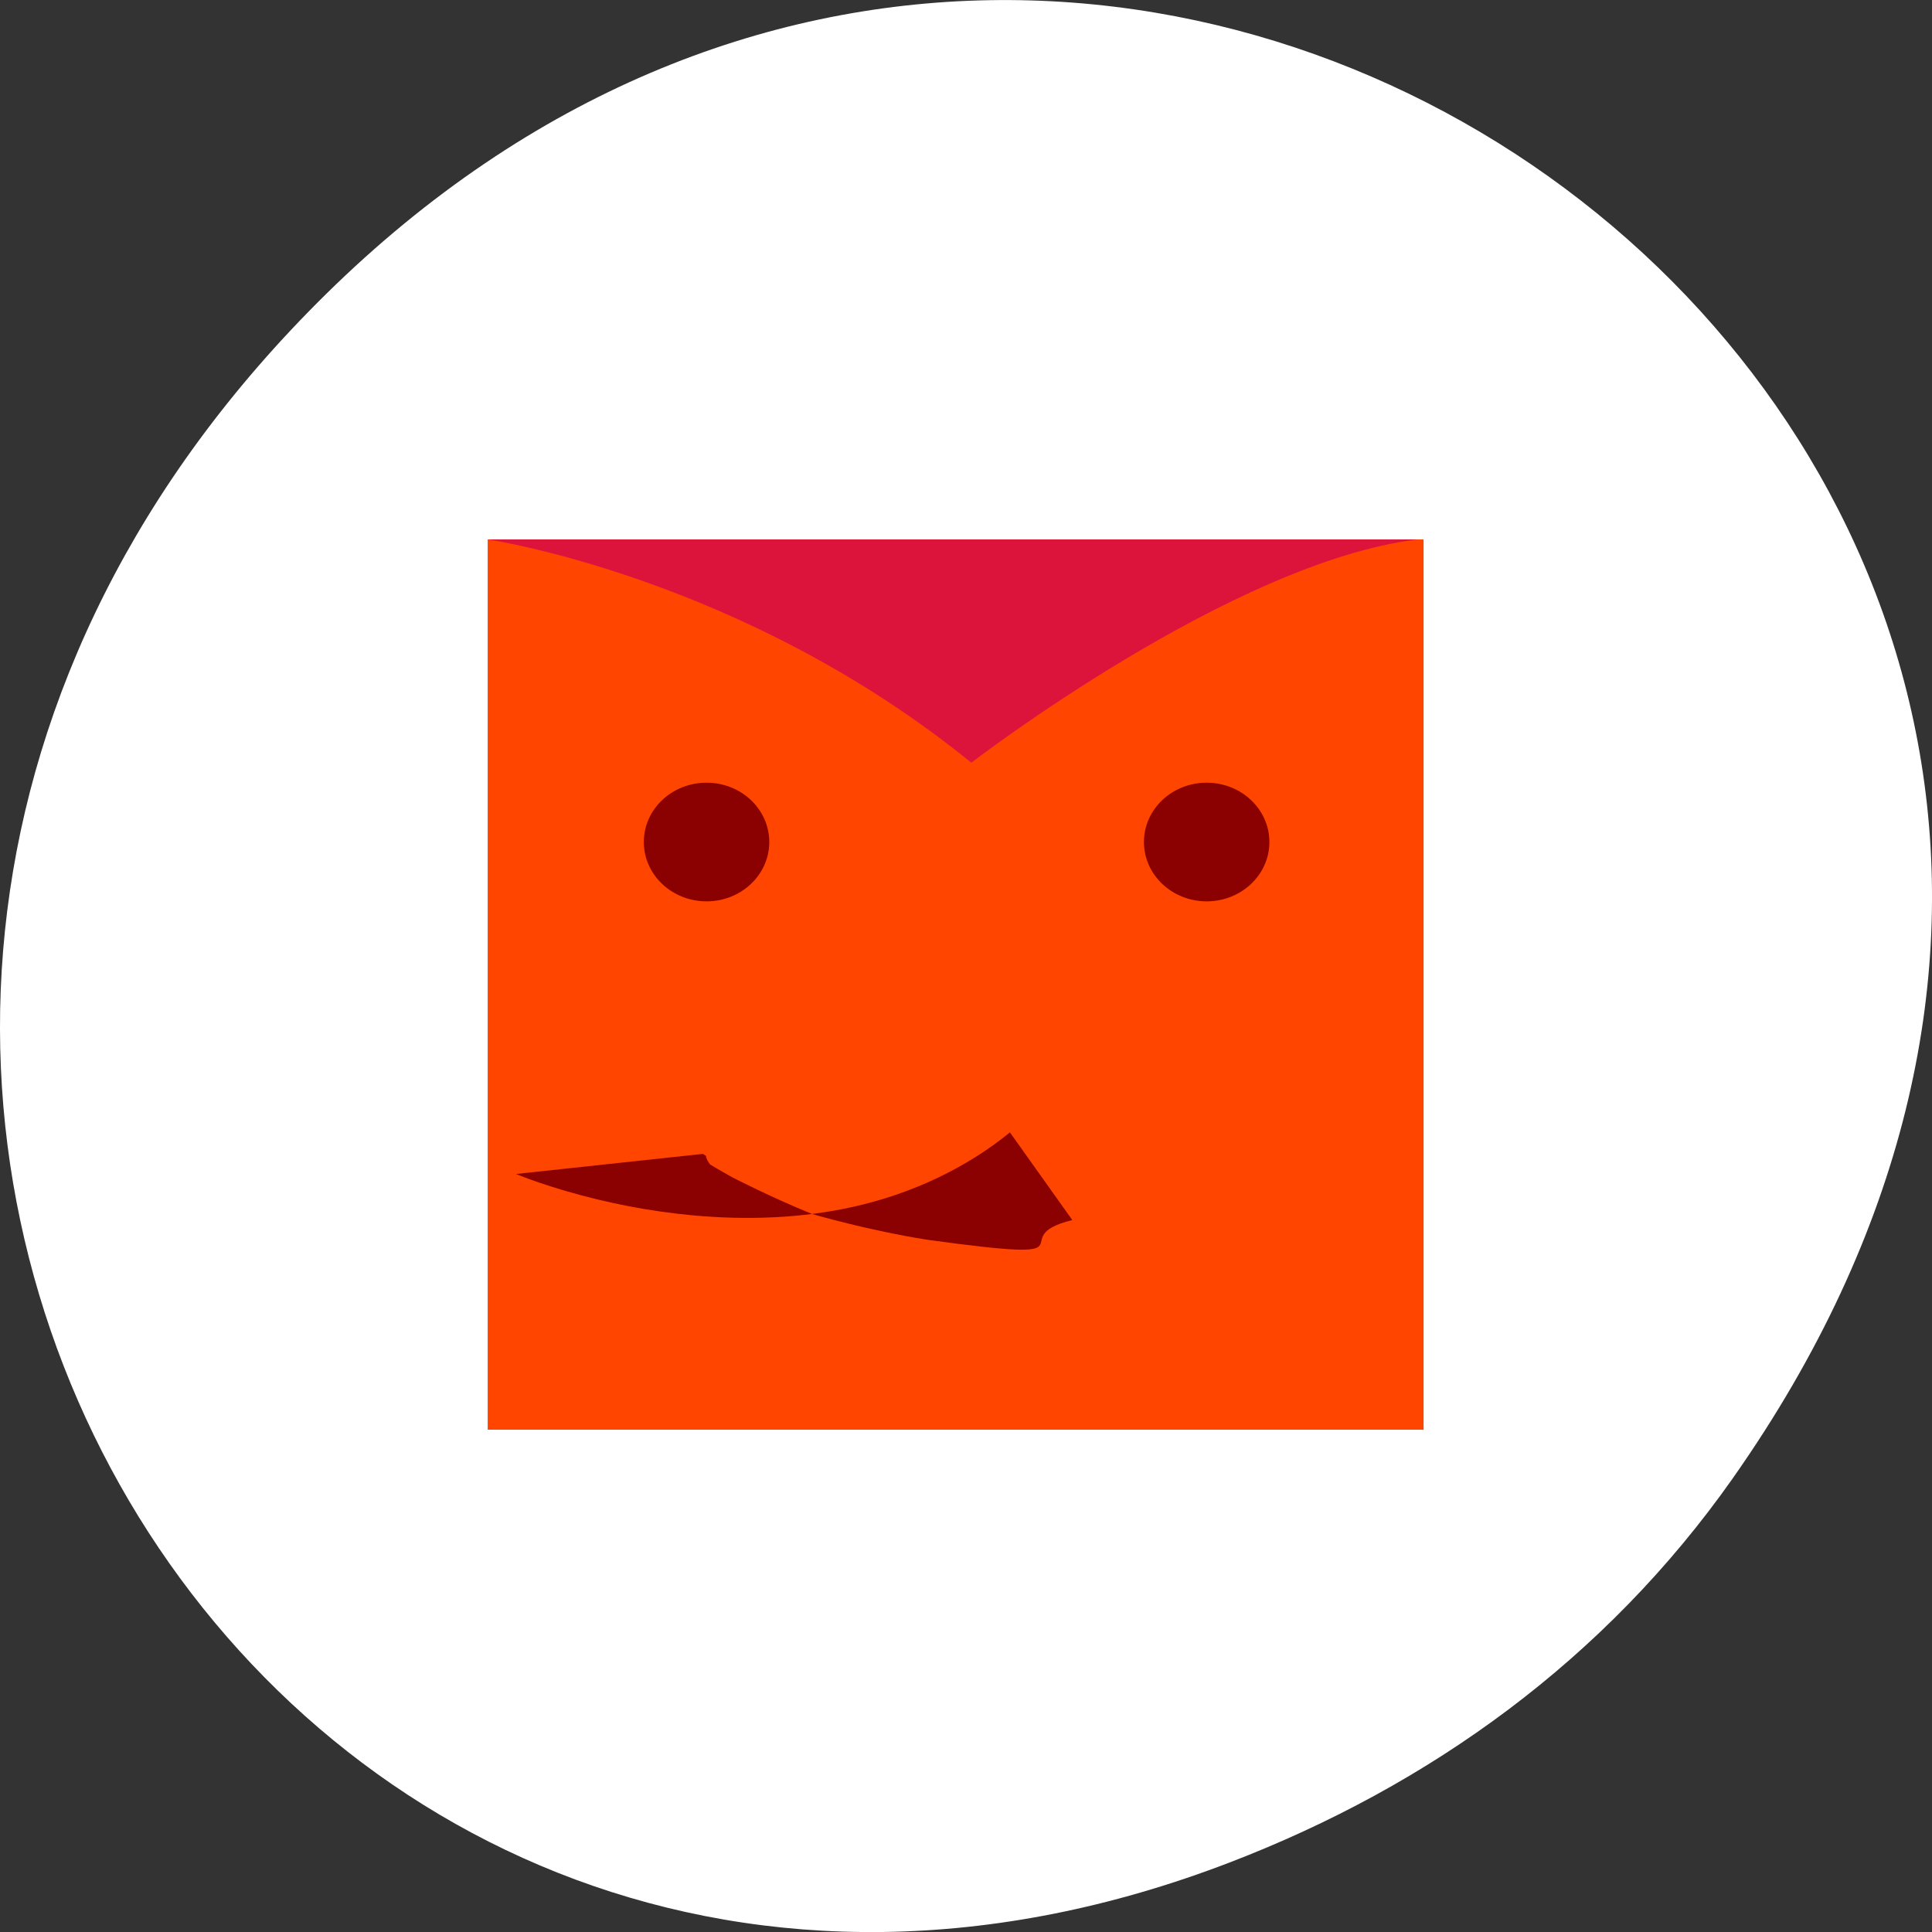 <svg xmlns="http://www.w3.org/2000/svg" xmlns:xlink="http://www.w3.org/1999/xlink" viewBox="0 0 256 256"><rect x="0" y="0" width="256" height="256" fill="#333333" stroke="none"/><g transform="translate(0 -796.36)"><path d="m 229.63 992.2 c 92.05 -130.93 -77.948 -263.6 -186.39 -156.91 -102.17 100.51 -7.449 256.68 119.69 207.86 c 26.526 -10.185 49.802 -26.914 66.7 -50.948 z" style="fill:#fff;color:#000"/><g transform="matrix(1.48 0 0 1.4 55.742 859.8)" style="fill:#ff4500"><path d="m 6 5.743 h 83.79 v 84.26 h -83.79 z" style="fill-rule:evenodd"/><g transform="translate(-0.284)" style="fill:#8b0000"><path transform="matrix(-0.695 0 0 0.695 57.48 0.068)" d="m 53.55 49.37 c 0 4.462 -3.617 8.08 -8.08 8.08 -4.462 0 -8.08 -3.617 -8.08 -8.08 0 -4.462 3.617 -8.08 8.08 -8.08 4.462 0 8.08 3.617 8.08 8.08 z" id="0" style="fill:#8b0000;fill-rule:evenodd"/><path transform="matrix(-0.336 0 0 0.336 43.915 19.45)" d="m 50.784 41.41 c 0 1.466 -1.189 2.655 -2.655 2.655 -1.466 0 -2.655 -1.189 -2.655 -2.655 0 -1.466 1.189 -2.655 2.655 -2.655 1.466 0 2.655 1.189 2.655 2.655 z" id="1" style="fill:#8b0000;fill-rule:evenodd"/></g><path d="m 25.27 63.897 c 0.006 0.005 0.013 0.009 0.019 0.013 0.018 0.013 0.035 0.025 0.053 0.038 0.069 0.048 0.138 0.096 0.208 0.143 0 0.266 0.181 0.535 0.357 0.806 0 0 0.993 0.635 2.02 1.232 0 0 3.456 1.888 7.129 3.461 0 0 5.02 1.56 10.366 2.444 15.87 2.299 6.417 -0.182 12.919 -1.875 l -5.584 -8.296 c -3.87 3.336 -8.739 5.798 -14.02 7.04 -4.574 1.086 -9.494 1.289 -14.421 0.806 -3.775 -0.373 -7.555 -1.143 -11.261 -2.281 -1.115 -0.343 -2.222 -0.717 -3.316 -1.138 -0.299 -0.115 -0.596 -0.233 -0.892 -0.357 -0.078 -0.032 -0.155 -0.065 -0.232 -0.099 -0.02 -0.009 -0.04 -0.017 -0.06 -0.026 -0.007 -0.003 -0.014 -0.006 -0.021 -0.009 z" style="fill:#8b0000;fill-rule:evenodd"/><path d="m 6.01 5.743 c 0 0 22.783 3.521 43.29 21.13 0 0 23.404 -19.05 39.973 -21.13 z" style="fill:#dc143c"/><g transform="translate(44.492)" style="fill:#8b0000"><use xlink:href="#0"/><use xlink:href="#1"/></g></g></g></svg>